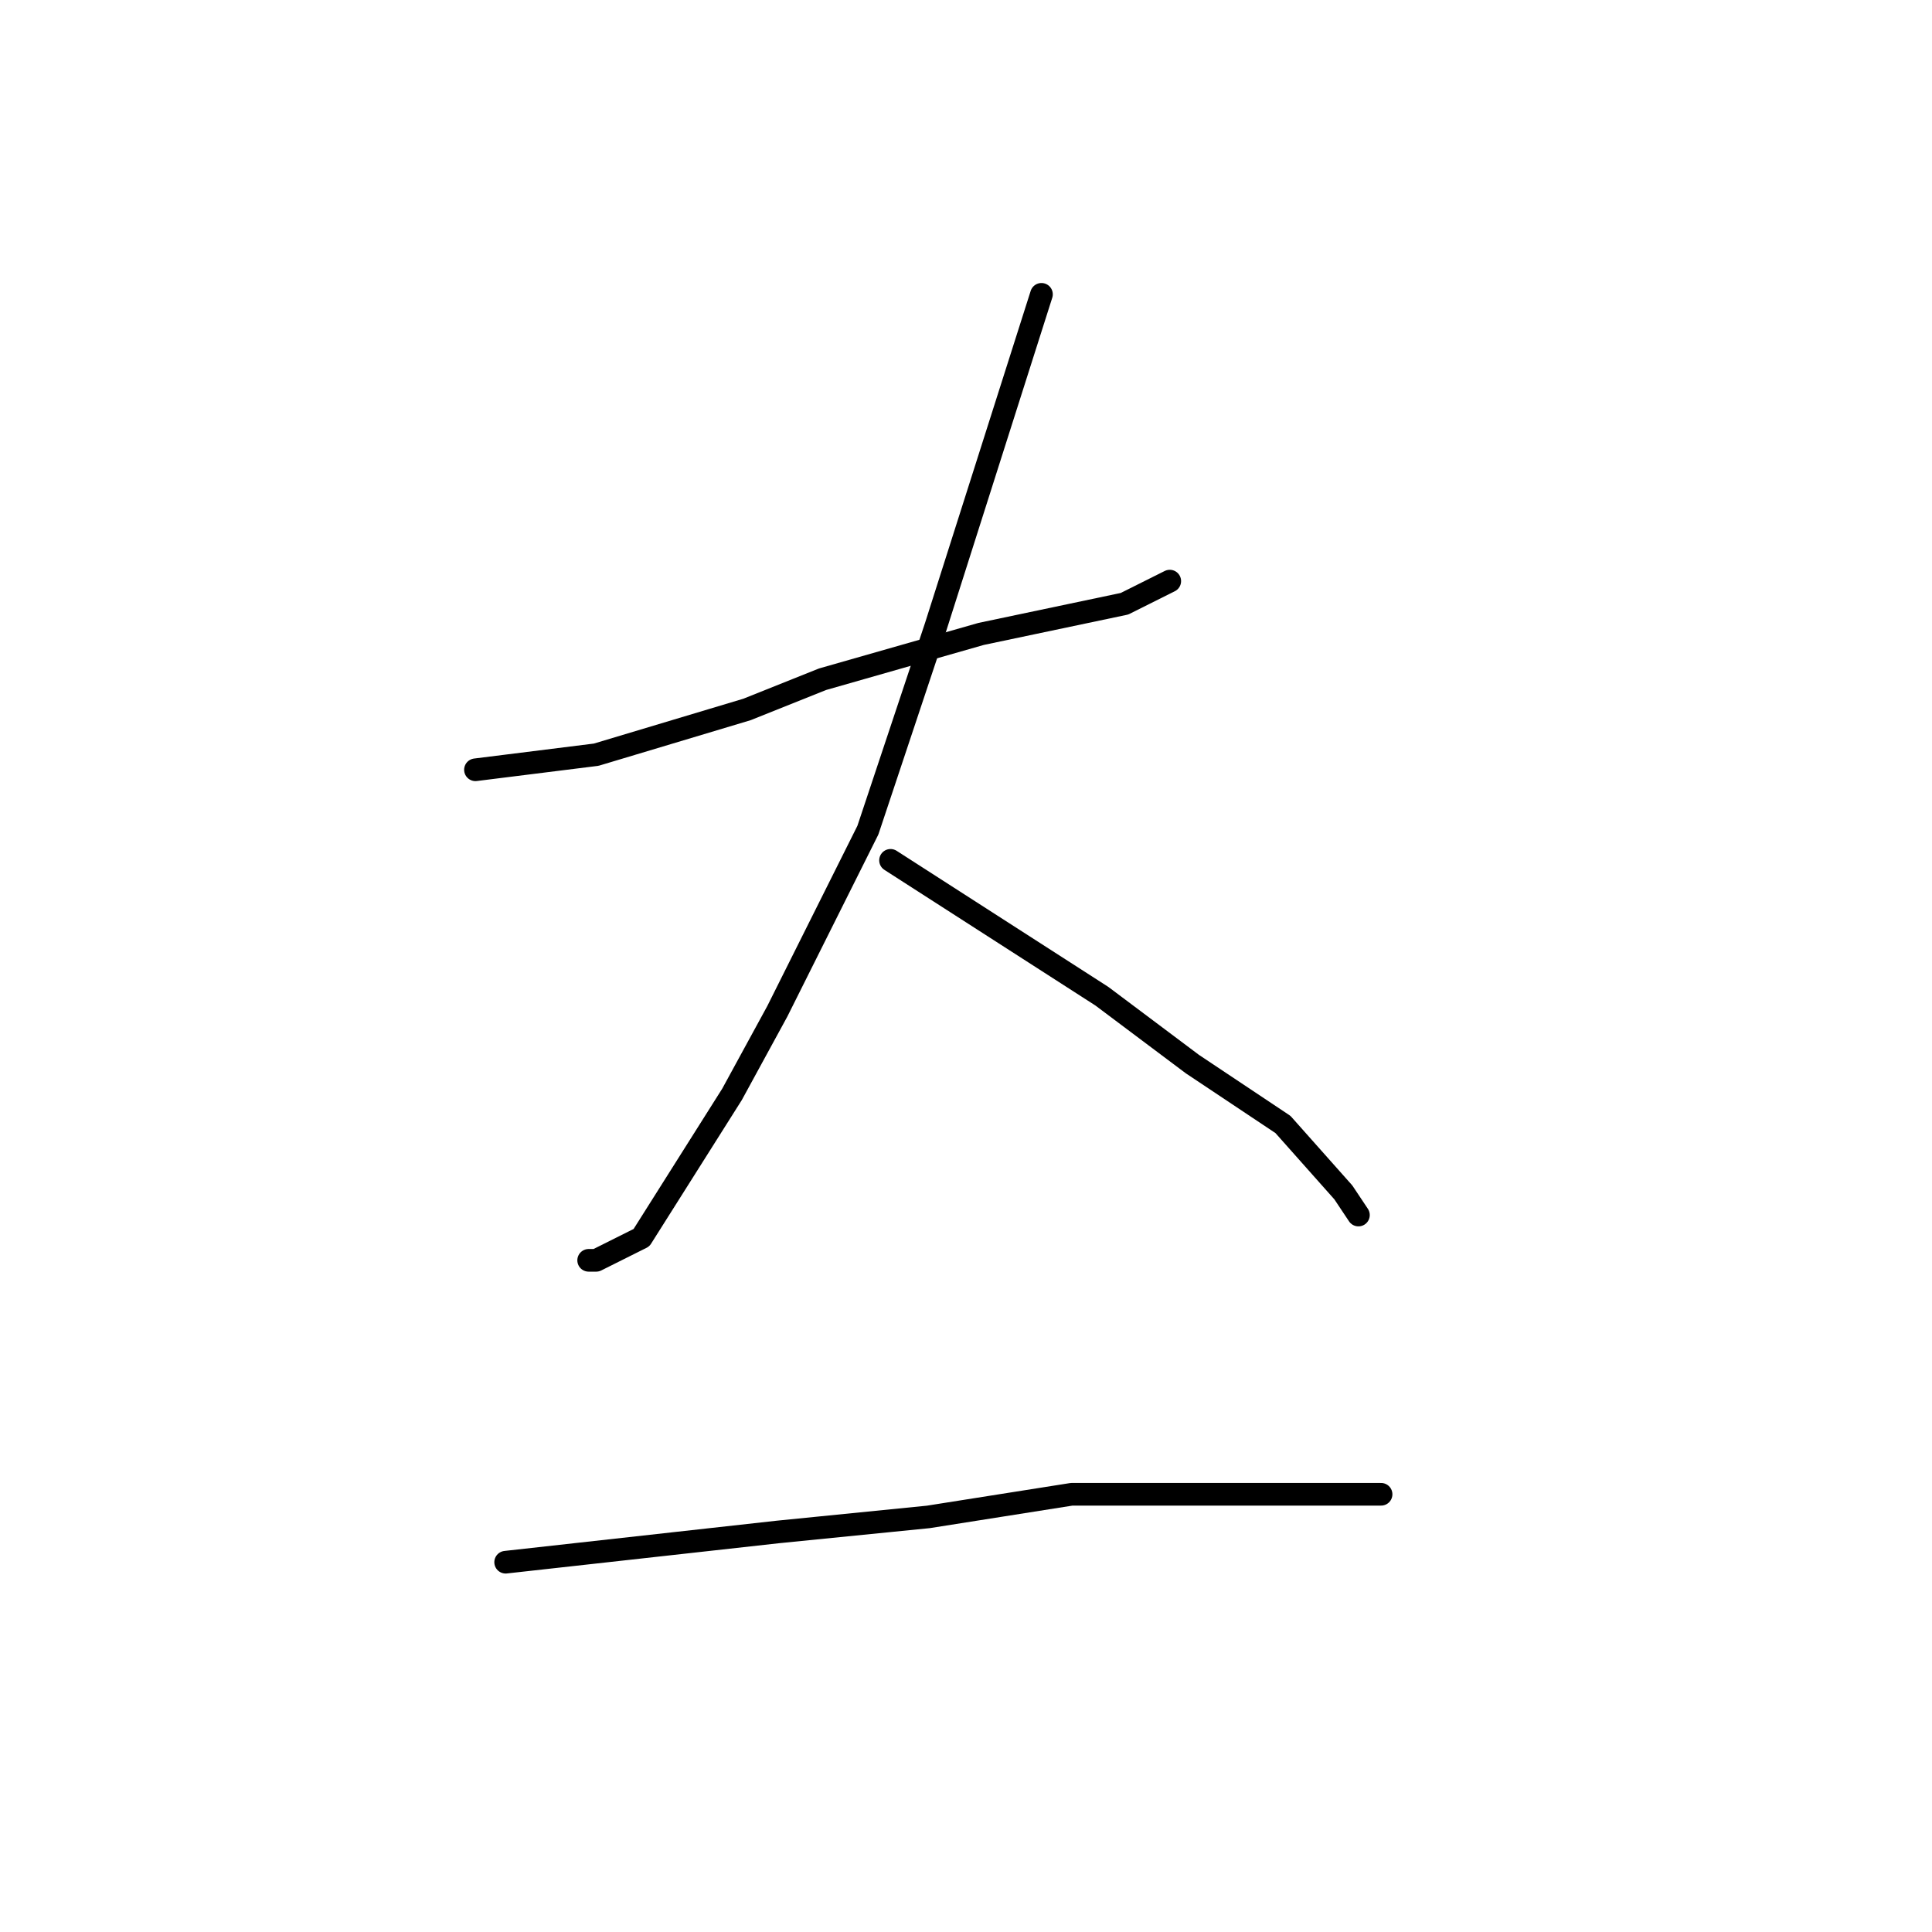 <?xml version="1.0" standalone="no"?>
    <svg width="256" height="256" xmlns="http://www.w3.org/2000/svg" version="1.1">
    <polyline stroke="black" stroke-width="3" stroke-linecap="round" fill="transparent" stroke-linejoin="round" points="63 102 71 101 79 100 99 94 109 90 130 84 149 80 155 77 155 77 " />
        <polyline stroke="black" stroke-width="3" stroke-linecap="round" fill="transparent" stroke-linejoin="round" points="138 39 131 61 124 83 115 110 103 134 97 145 85 164 79 167 78 167 78 167 " />
        <polyline stroke="black" stroke-width="3" stroke-linecap="round" fill="transparent" stroke-linejoin="round" points="118 114 132 123 146 132 158 141 170 149 178 158 180 161 180 161 " />
        <polyline stroke="black" stroke-width="3" stroke-linecap="round" fill="transparent" stroke-linejoin="round" points="67 207 85 205 103 203 123 201 142 198 150 198 165 198 178 198 183 198 183 198 " />
        </svg>
